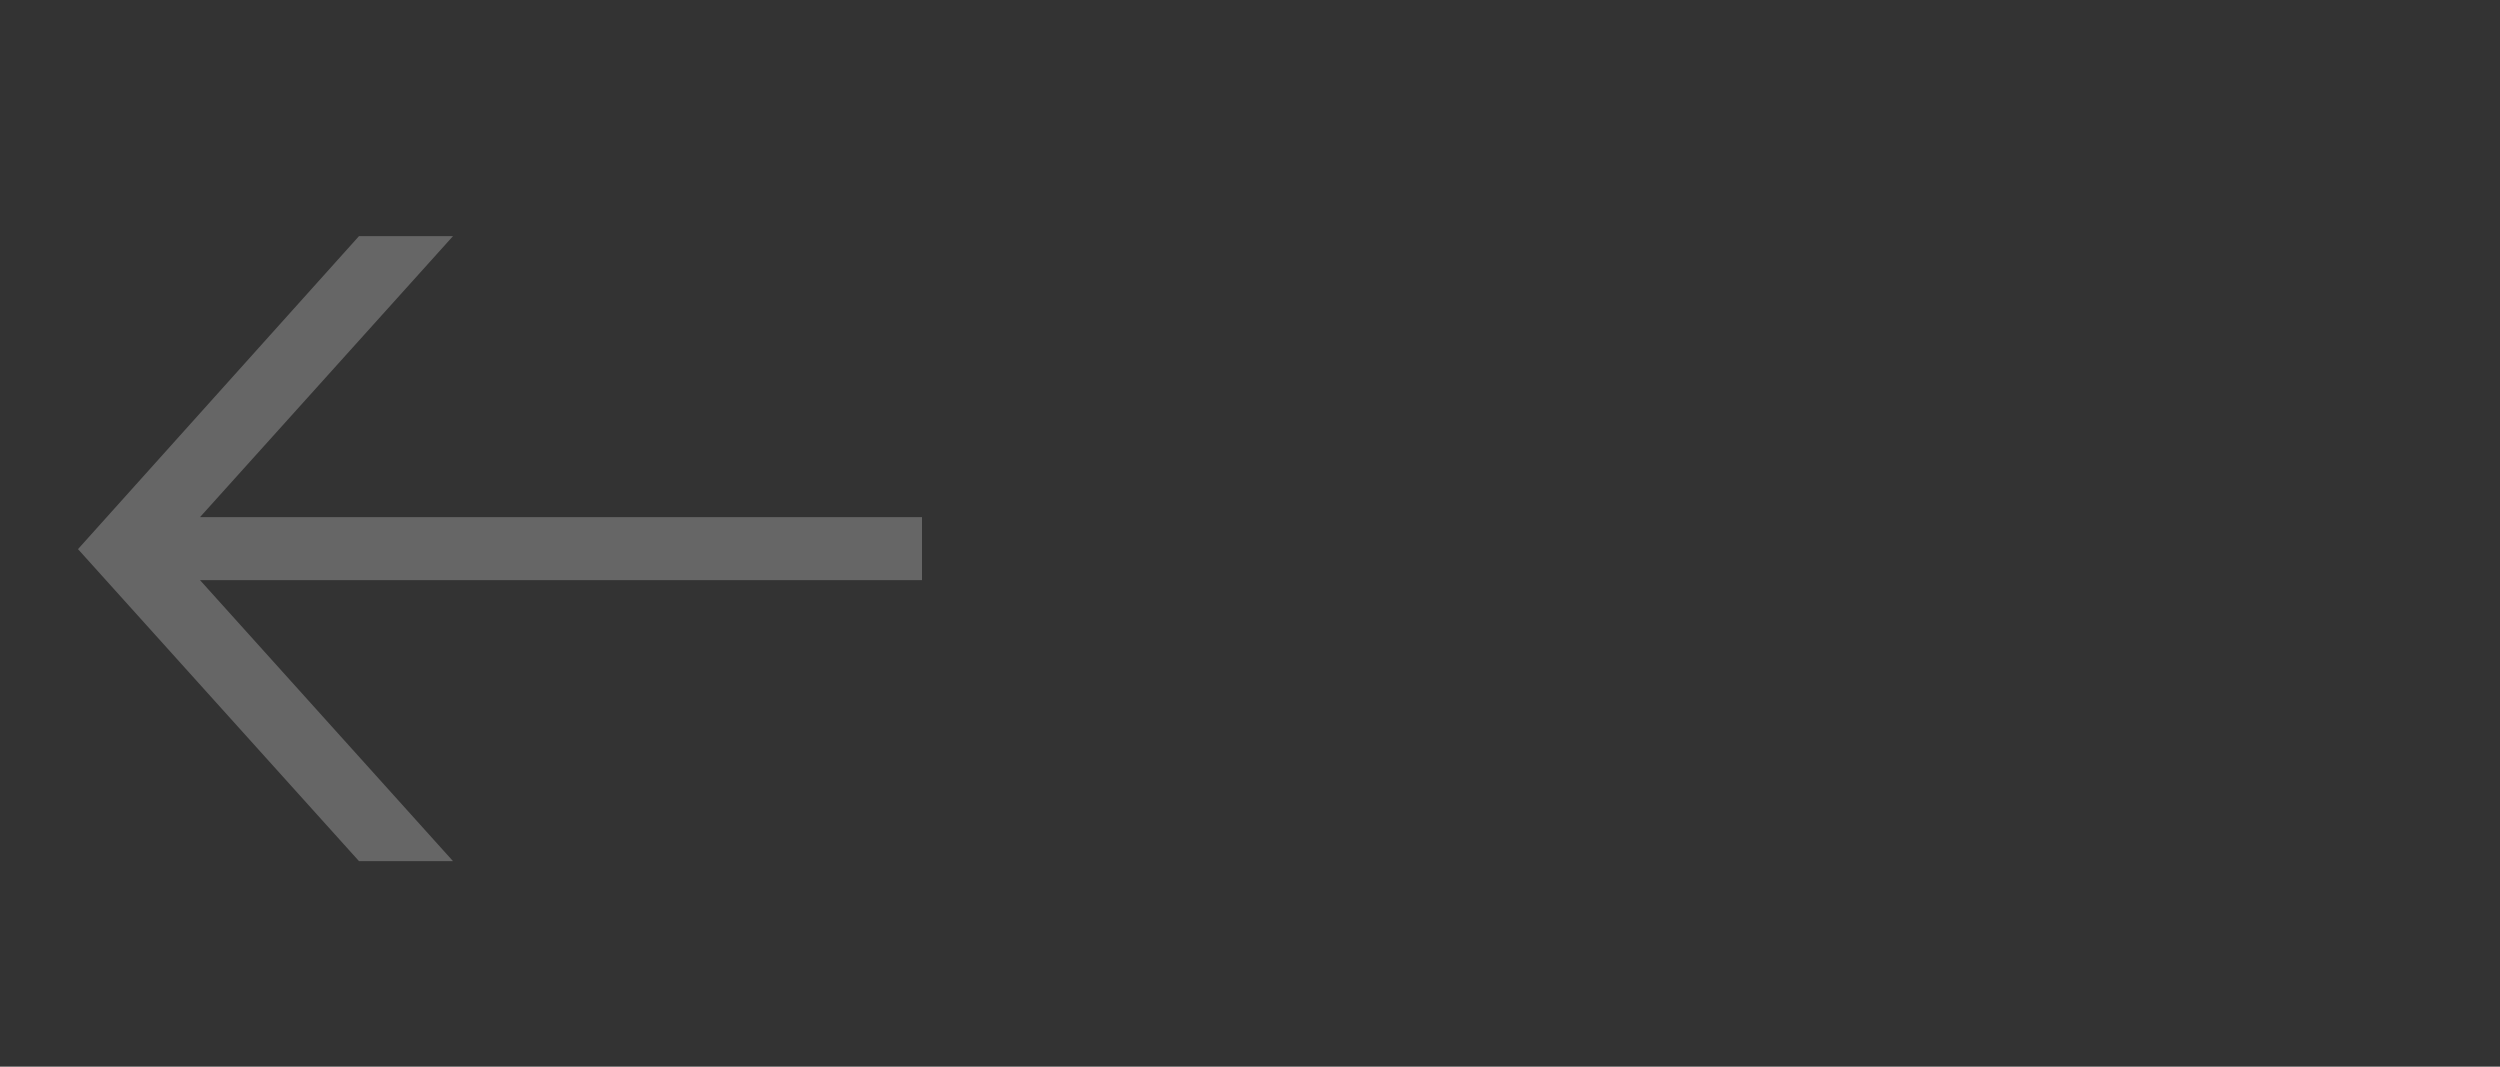 <svg width="75" height="32" viewBox="0 0 75 32" fill="none" xmlns="http://www.w3.org/2000/svg">
<rect x="0" y="0" width="75" height="32" fill="#333333" stroke="none"/>
<g opacity="0.25">
<path d="M10.77 7.084L2.34 16.474L10.77 25.834H13.59L6 17.404H27.66V15.514H6L13.59 7.084H10.77Z" fill="white"/>
</g>
</svg>
